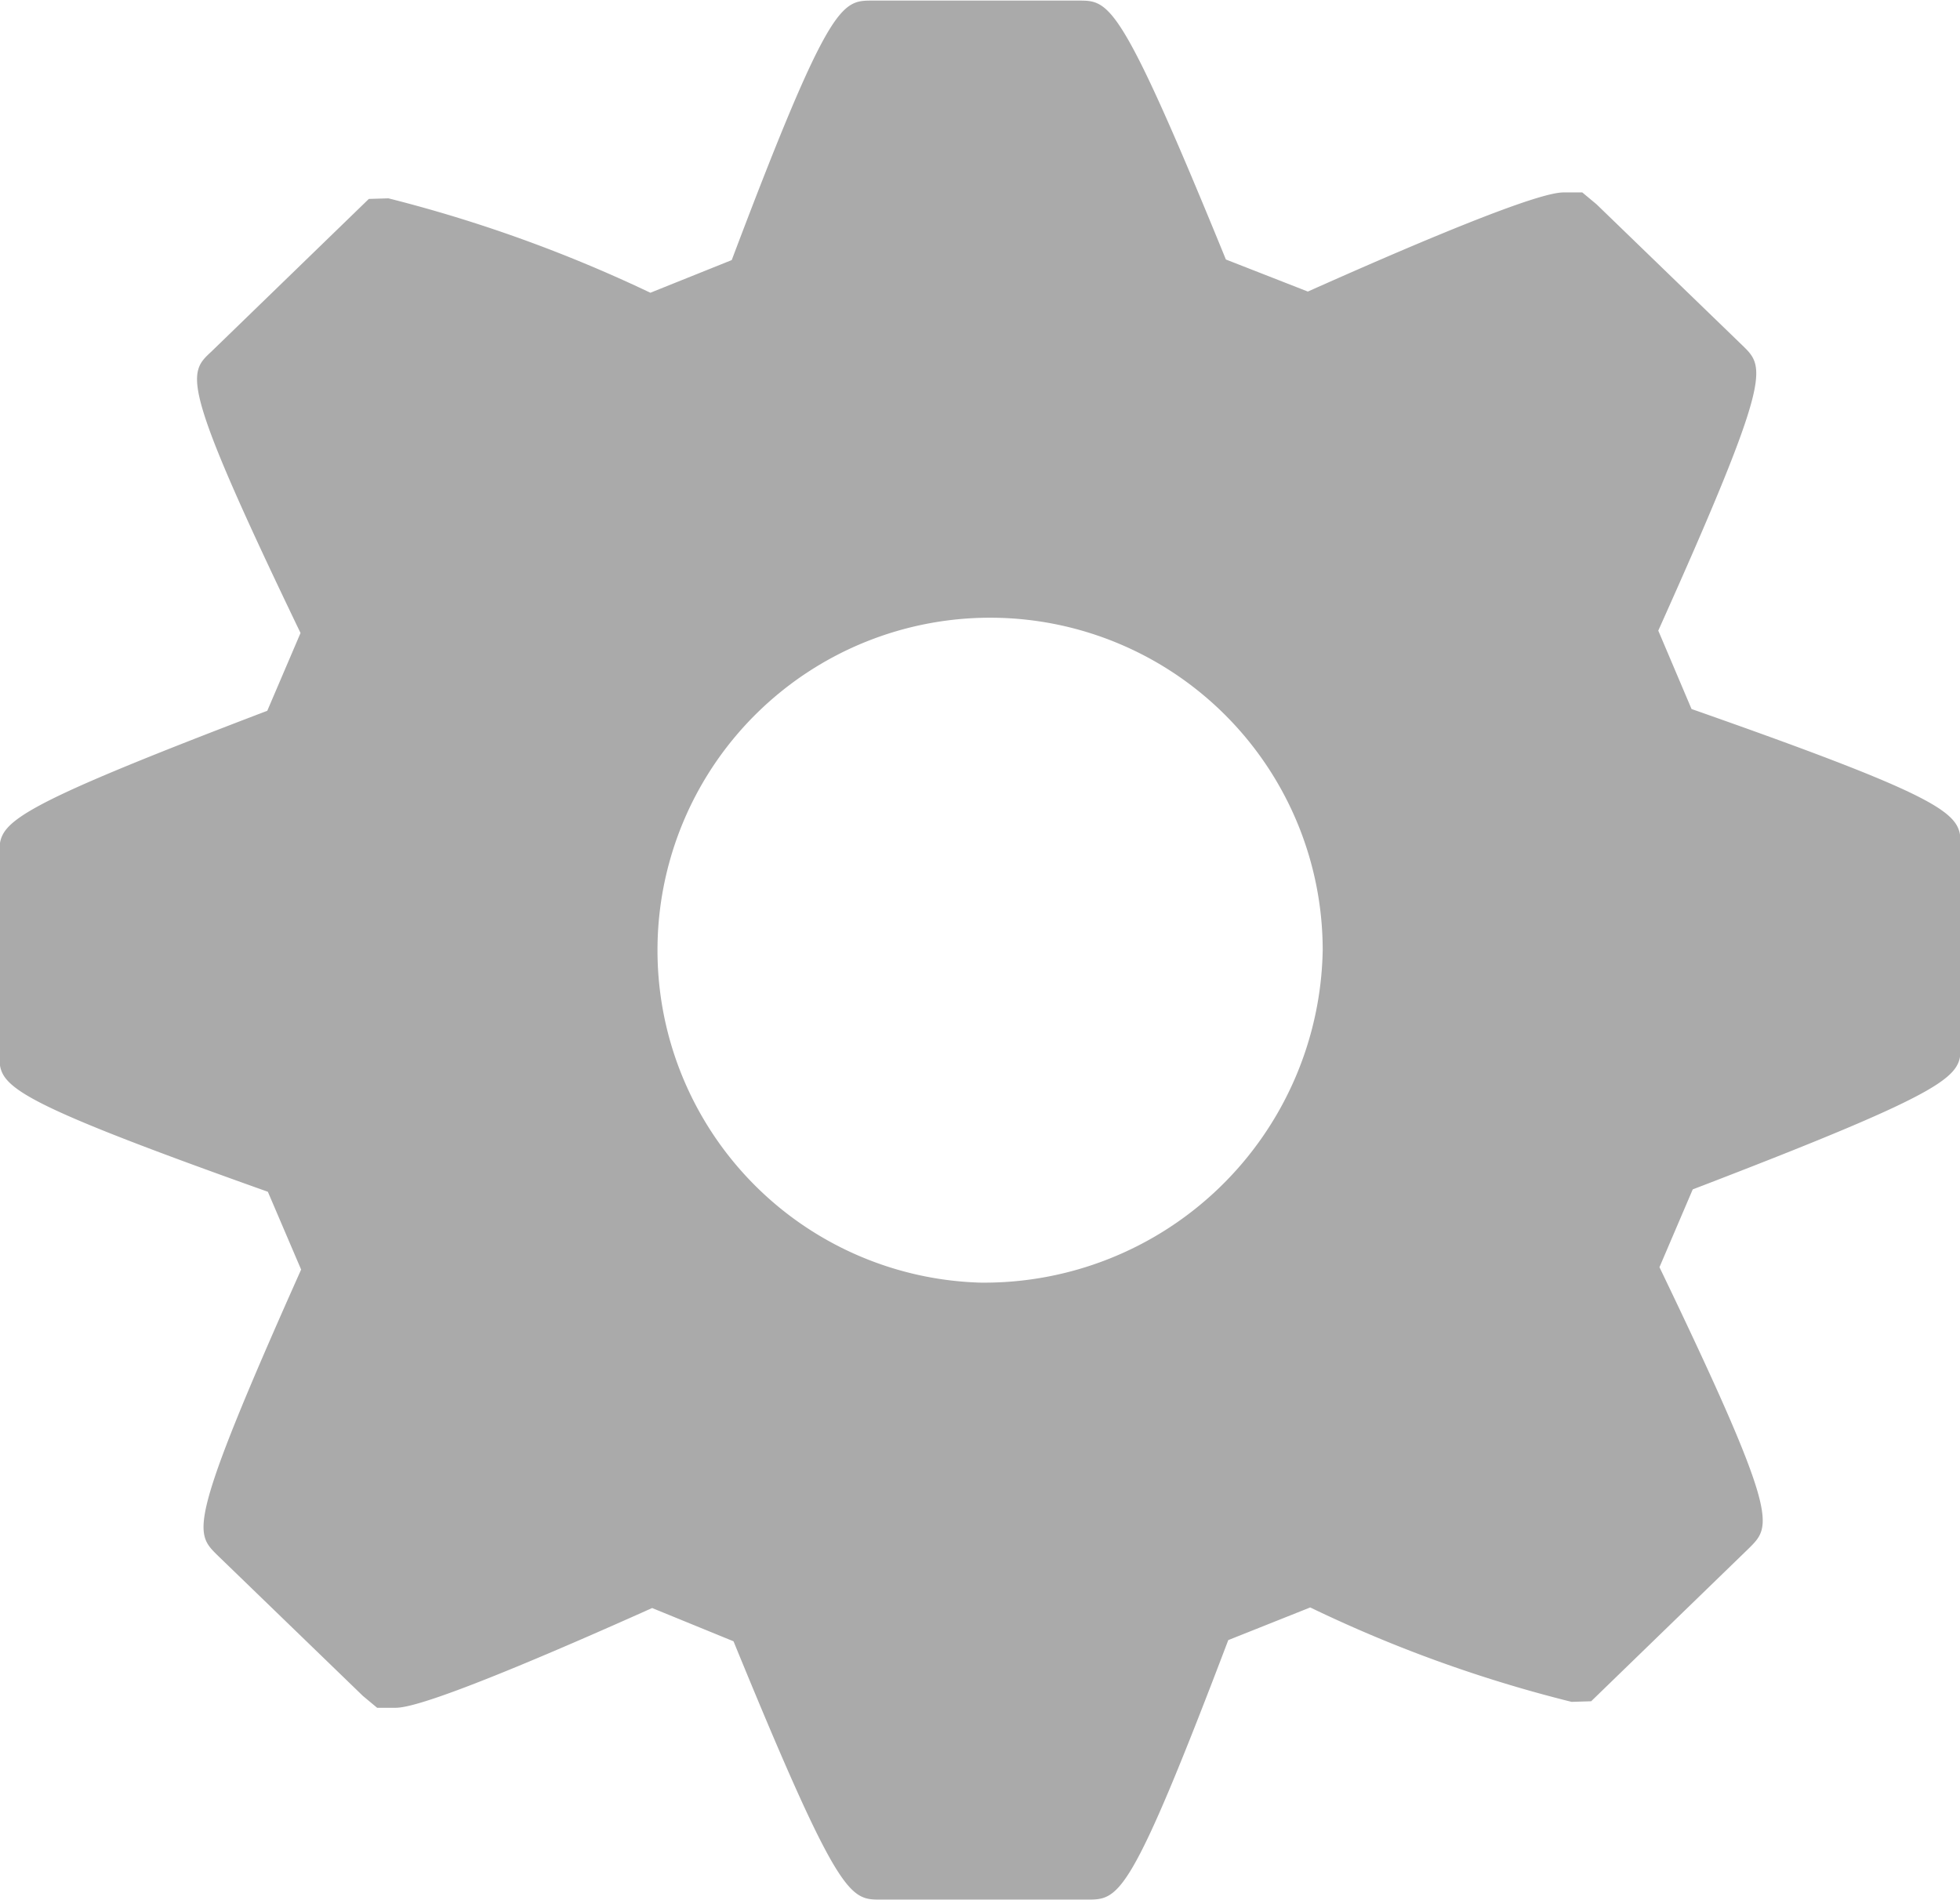 <svg xmlns="http://www.w3.org/2000/svg" width="33" height="32" viewBox="0 0 33 32">
  <defs>
    <style>
      .cls-1 {
        fill: #aaa;
        fill-rule: evenodd;
      }
    </style>
  </defs>
  <path id="Forma_1" data-name="Forma 1" class="cls-1" d="M2776.48,4227.94l-0.56-1.32c1.93-4.3,1.8-4.43,1.42-4.8l-2.46-2.38-0.24-.2h-0.29c-0.15,0-.59,0-4.33,1.67l-1.38-.54c-1.78-4.36-1.96-4.36-2.48-4.36h-3.47c-0.52,0-.72,0-2.37,4.37l-1.37.55a23.74,23.74,0,0,0-4.41-1.59l-0.33.01-2.65,2.57c-0.4.37-.54,0.5,1.5,4.74l-0.56,1.31c-4.51,1.72-4.51,1.89-4.51,2.42v3.36c0,0.53,0,.71,4.52,2.32l0.56,1.31c-1.92,4.3-1.79,4.43-1.42,4.8l2.46,2.38,0.24,0.2h0.29c0.15,0,.59,0,4.34-1.68l1.37,0.56c1.78,4.35,1.96,4.35,2.48,4.35h3.47c0.54,0,.72,0,2.38-4.37l1.38-.55a22.705,22.705,0,0,0,4.4,1.59l0.33-.01,2.66-2.58c0.38-.38.52-0.51-1.51-4.73l0.56-1.31c4.51-1.73,4.51-1.91,4.51-2.42v-3.36C2781.01,4229.72,2781.01,4229.53,2776.48,4227.94Zm-11.98,9.66a5.6,5.6,0,1,1,5.77-5.6A5.7,5.7,0,0,1,2764.5,4237.6Z" transform="translate(-2748 -4216)"/>
</svg>

